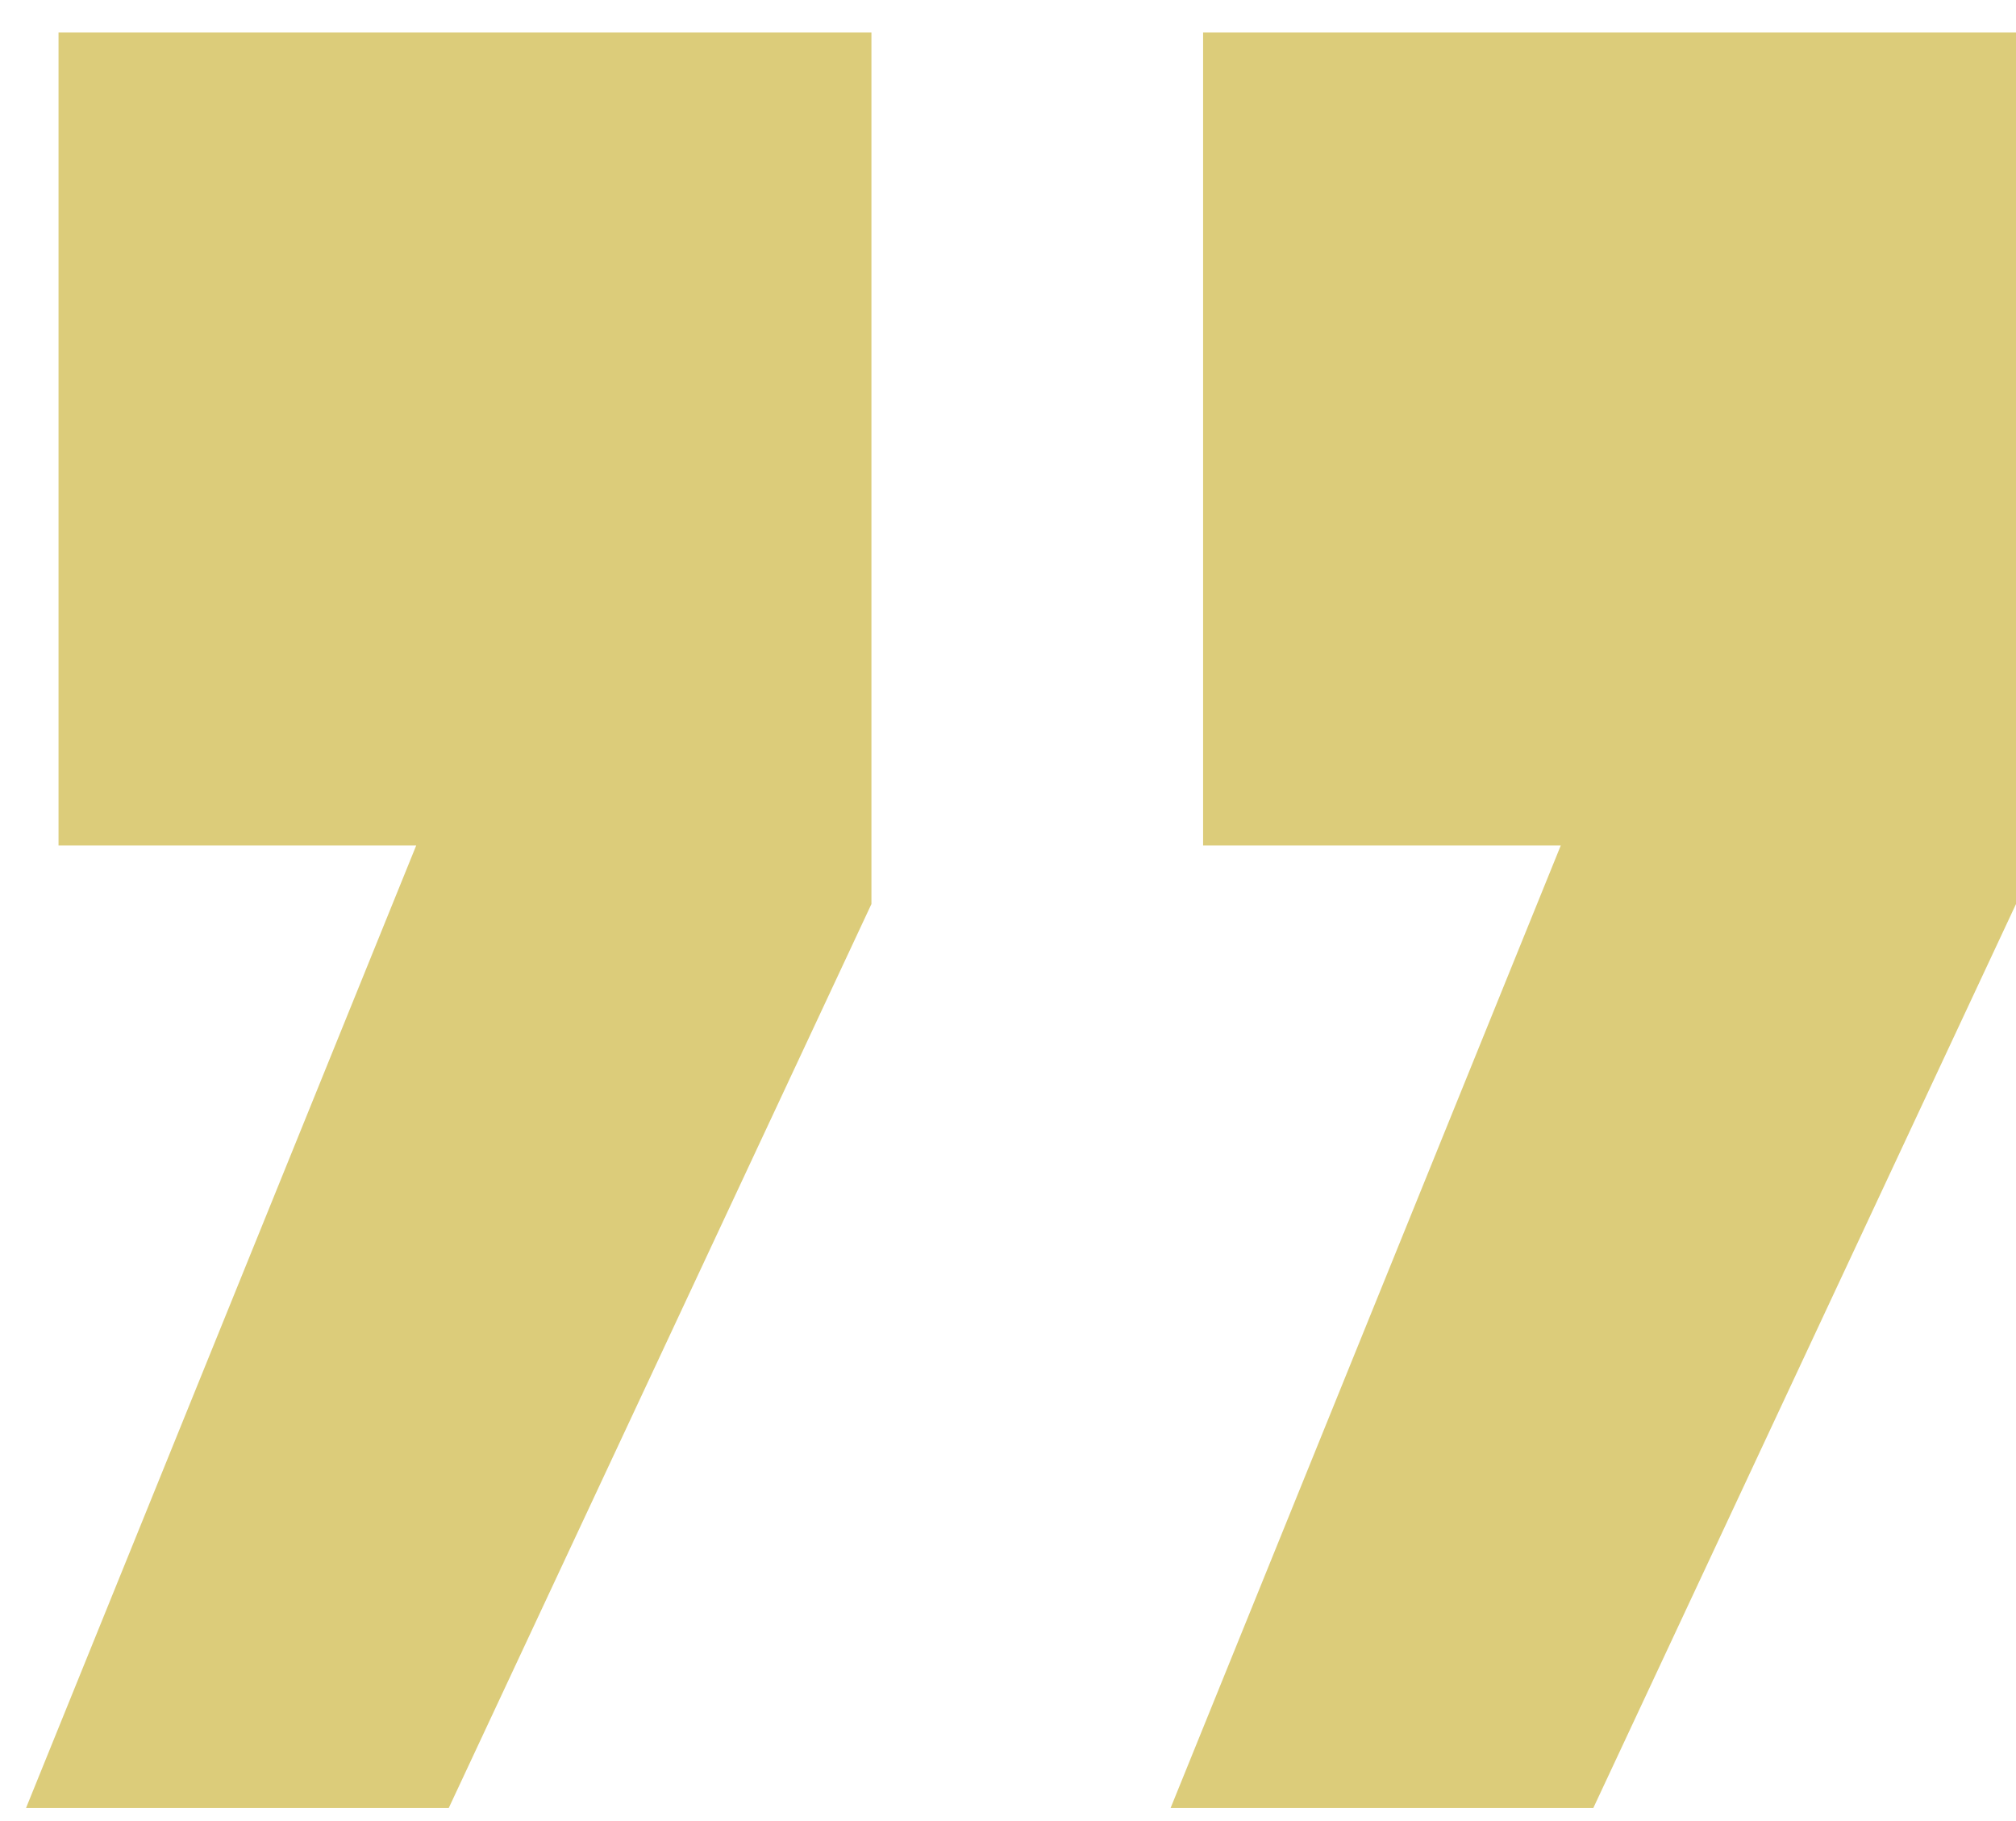 <svg width="31" height="28" viewBox="0 0 31 28" fill="none" xmlns="http://www.w3.org/2000/svg">
<path d="M18.5 13V0.5H31V13.9L24.5 27.8H18L24 13H18.5ZM0.9 13V0.5H13.4V13.9L6.9 27.8H0.4L6.4 13H0.9Z" fill="#DCCC7A"/>
</svg>

